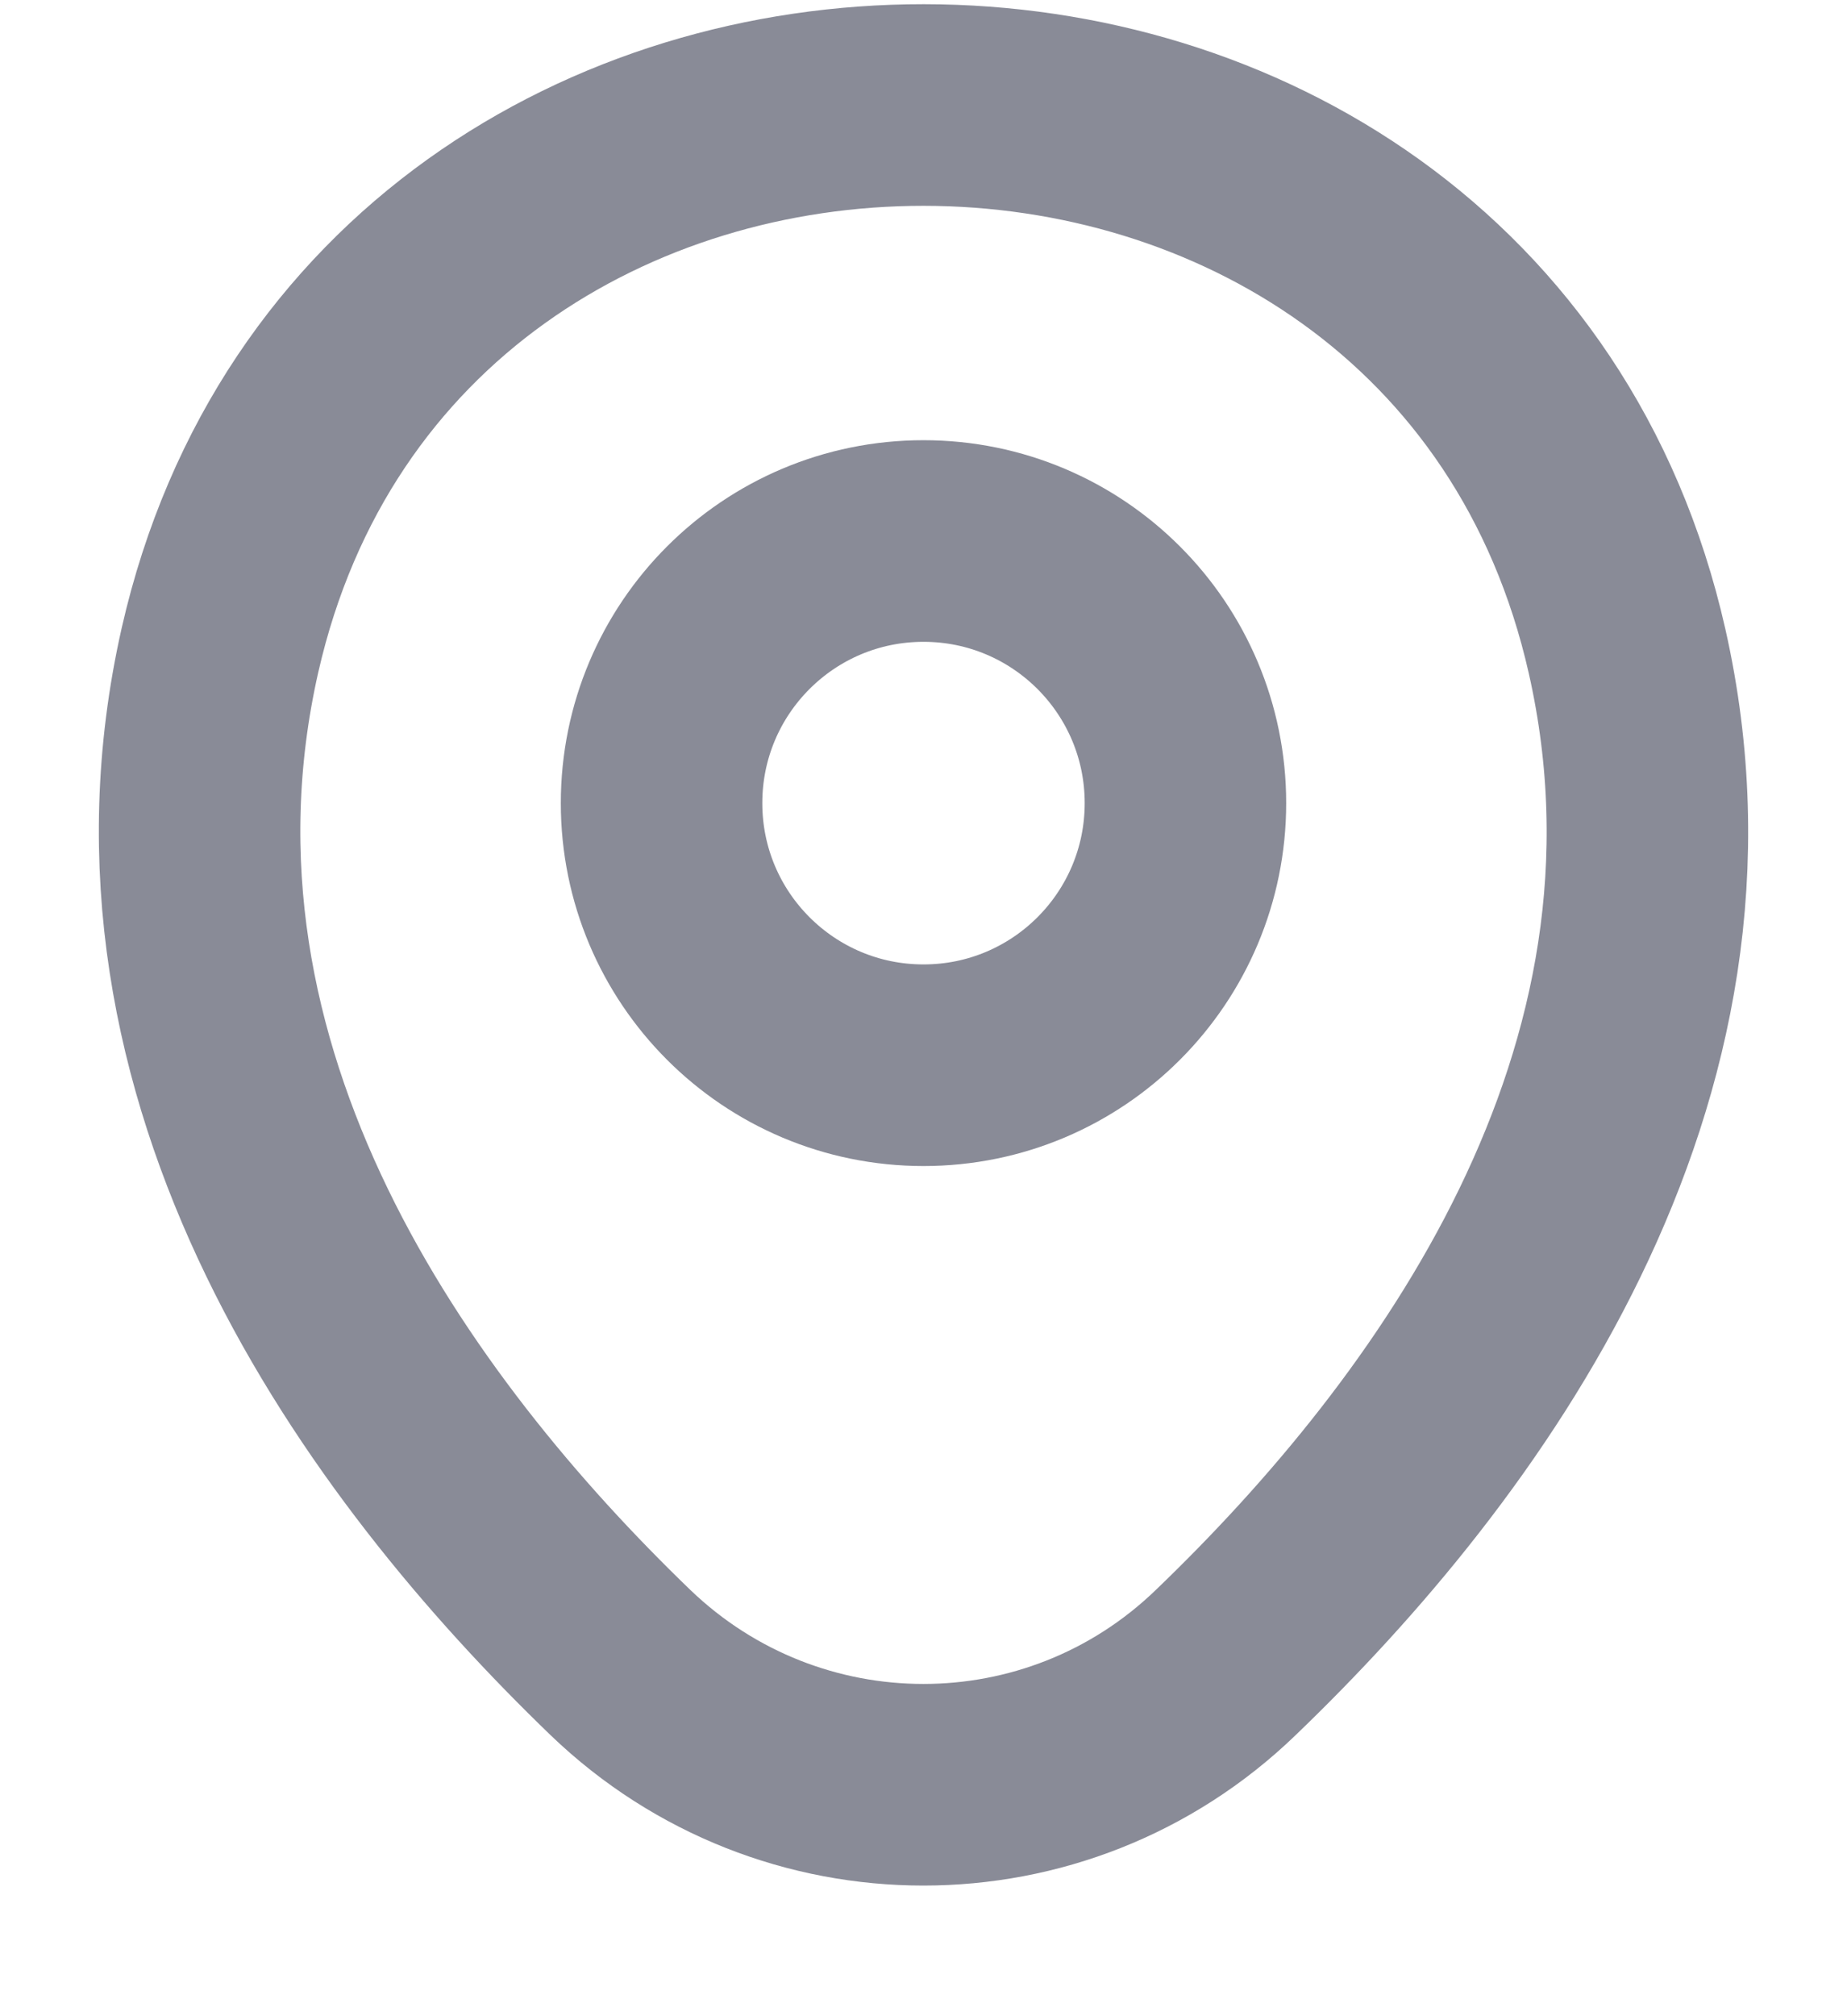 <svg width="11" height="12" viewBox="0 0 11 12" fill="none" xmlns="http://www.w3.org/2000/svg">
<path d="M5.5 6.34C6.362 6.34 7.06 5.642 7.06 4.78C7.06 3.918 6.362 3.22 5.5 3.22C4.638 3.22 3.94 3.918 3.94 4.78C3.94 5.642 4.638 6.34 5.5 6.34Z" stroke="#898B97" stroke-width="1.2"/>
<path d="M1.31 3.87C2.295 -0.46 8.71 -0.455 9.69 3.875C10.265 6.415 8.685 8.565 7.3 9.895C6.295 10.865 4.705 10.865 3.695 9.895C2.315 8.565 0.735 6.41 1.31 3.87Z" stroke="#898B97" stroke-width="1.2"/>
</svg>

